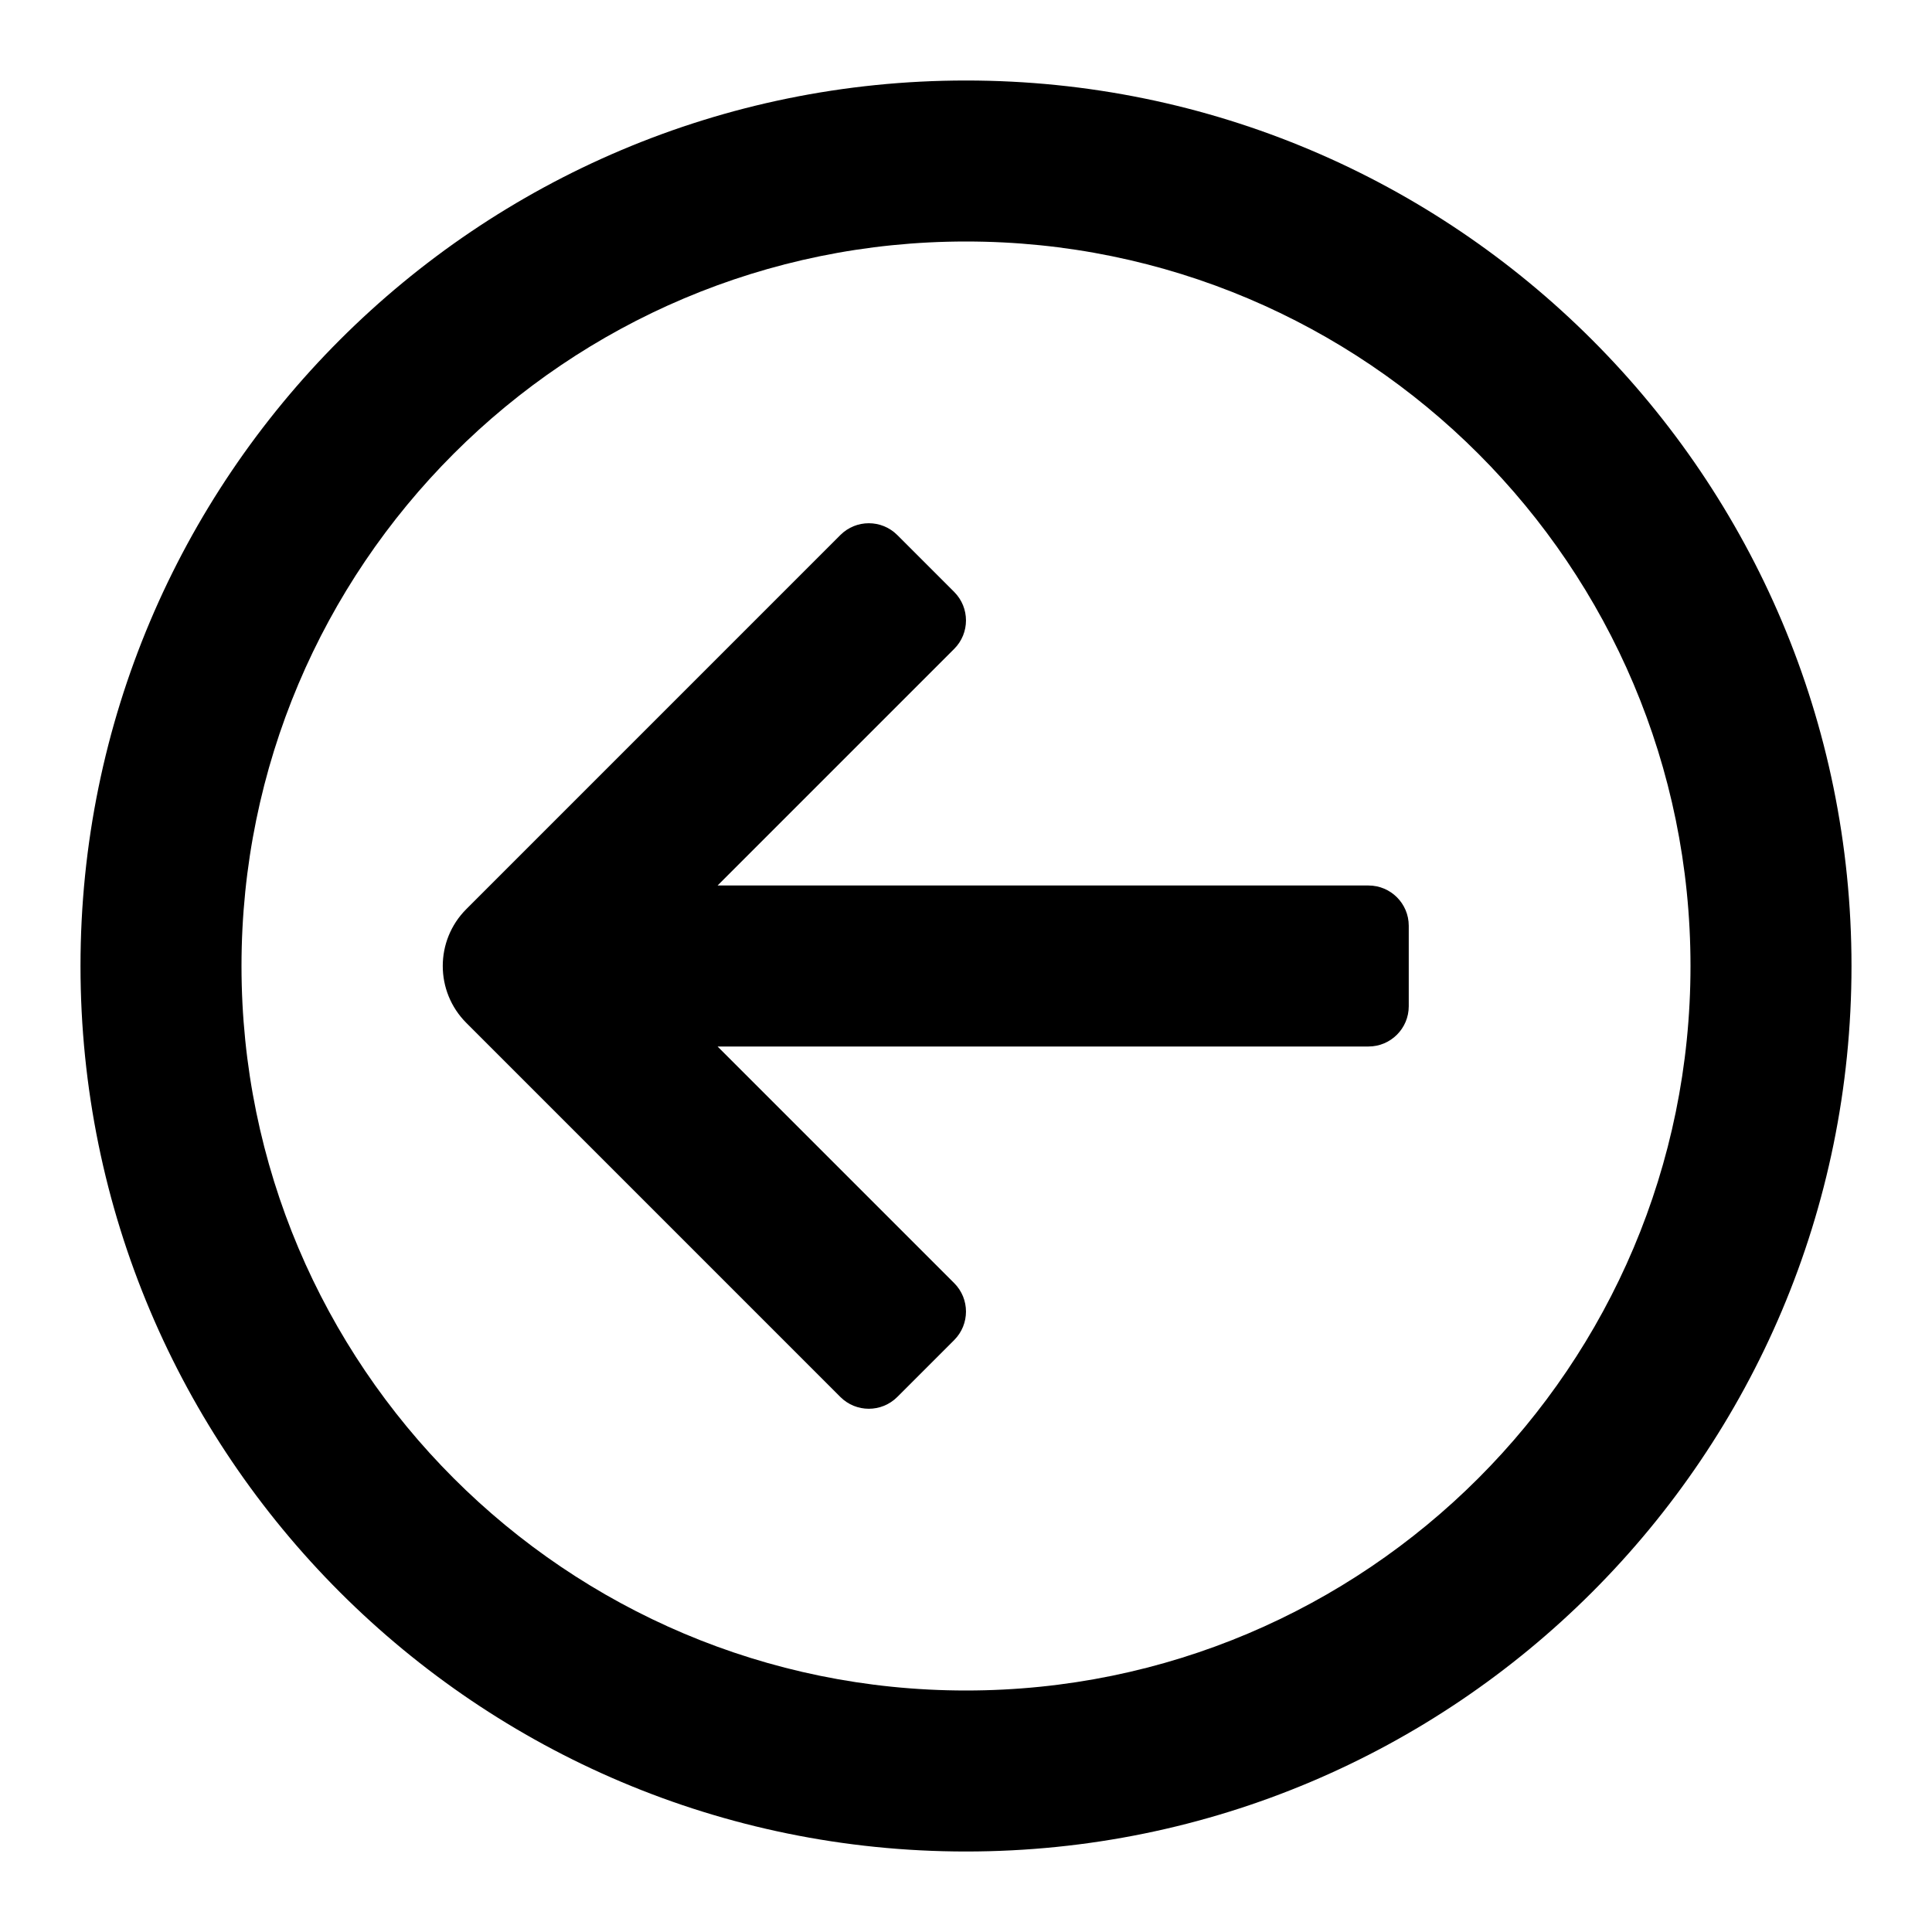 <svg width="48" height="48" viewBox="0 0 48 48" fill="none" xmlns="http://www.w3.org/2000/svg">
<path d="M22.293 13.293C21.902 12.902 21.269 12.902 20.878 13.293L11.586 22.586C10.805 23.367 10.805 24.633 11.586 25.414L20.878 34.707C21.269 35.098 21.902 35.098 22.293 34.707L23.707 33.293C24.097 32.902 24.097 32.269 23.707 31.879L17.828 26H34C34.552 26 35 25.552 35 25V23C35 22.448 34.552 22 34 22H17.828L23.707 16.121C24.097 15.731 24.097 15.098 23.707 14.707L22.293 13.293Z" fill="black"/>
<path d="M24 2C11.85 2 2 11.85 2 24C2 36.15 11.85 46 24 46C36.15 46 46 36.15 46 24C46 11.85 36.15 2 24 2ZM6 24C6 14.059 14.059 6 24 6C33.941 6 42 14.059 42 24C42 33.941 33.941 42 24 42C14.059 42 6 33.941 6 24Z" fill="black"/>
</svg>
